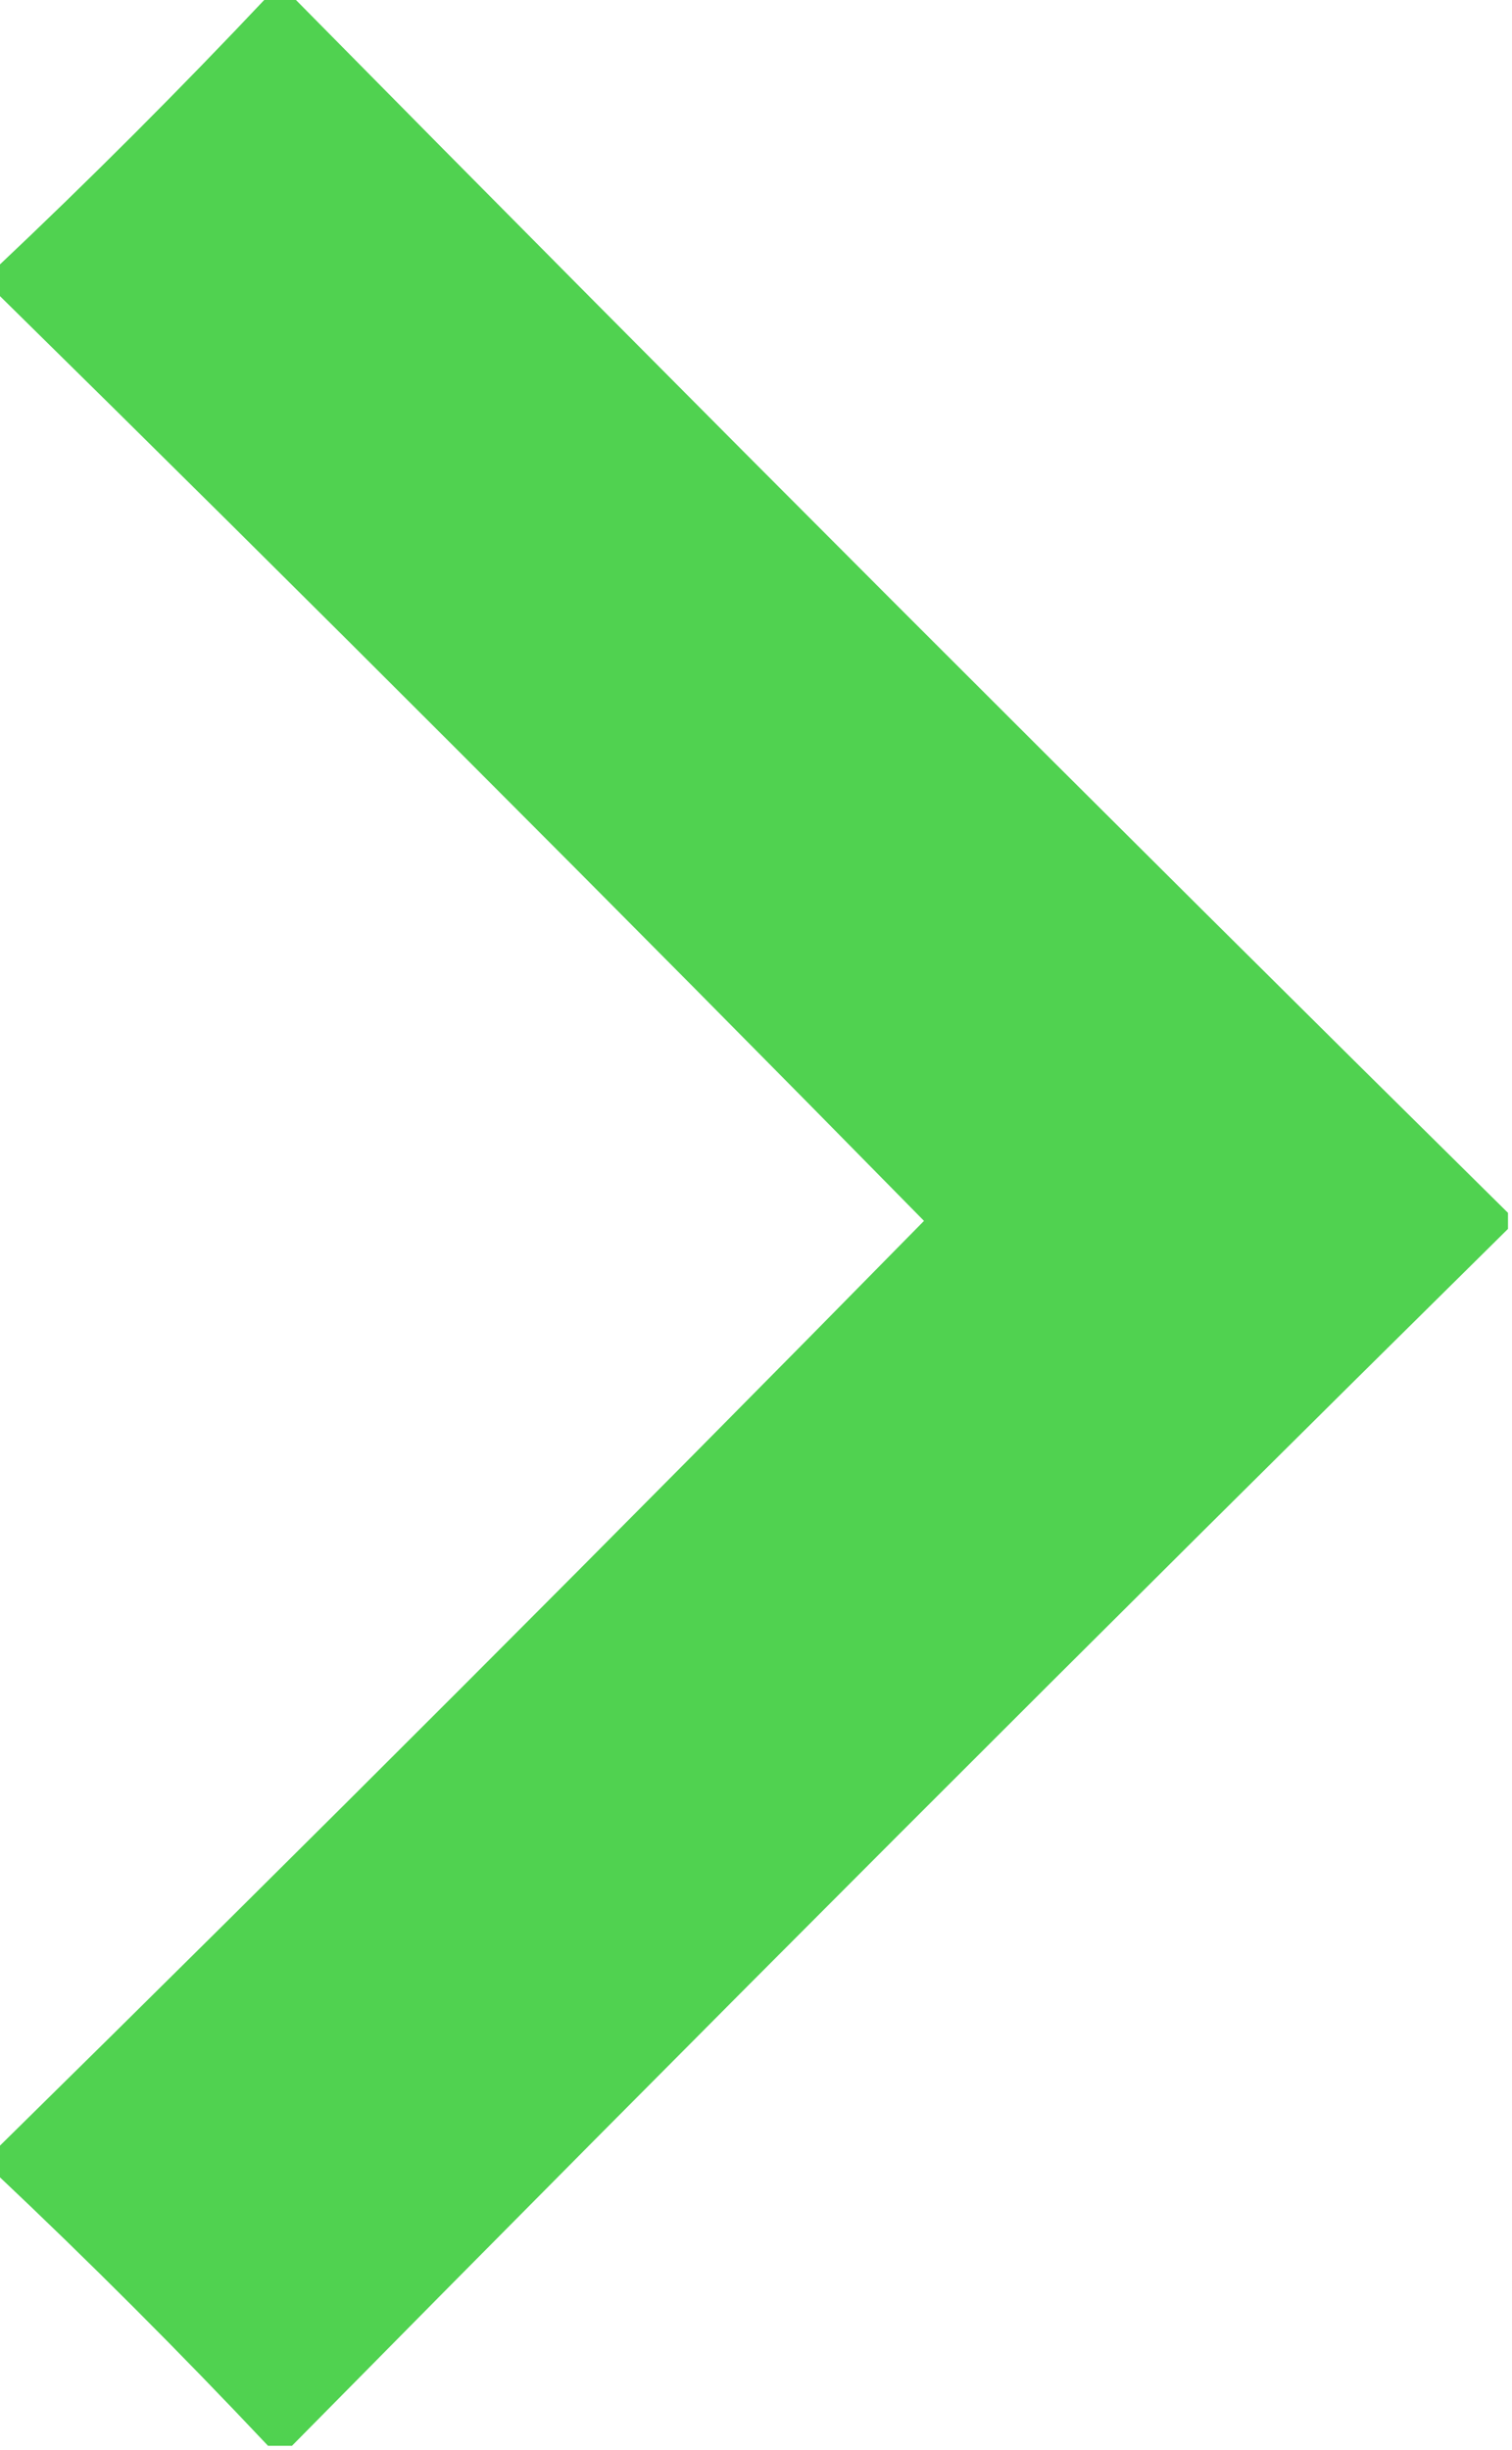 <?xml version="1.0" encoding="UTF-8"?>
<!DOCTYPE svg PUBLIC "-//W3C//DTD SVG 1.1//EN" "http://www.w3.org/Graphics/SVG/1.1/DTD/svg11.dtd">
<svg xmlns="http://www.w3.org/2000/svg" version="1.1" width="189px" height="306px" style="shape-rendering:geometricPrecision; text-rendering:geometricPrecision; image-rendering:optimizeQuality; fill-rule:evenodd; clip-rule:evenodd" xmlns:xlink="http://www.w3.org/1999/xlink">
<g><path style="opacity:0.685" fill="#00be00" d="M 33.5,-0.5 C 34.5,-0.5 35.5,-0.5 36.5,-0.5C 86.833,50.5 137.5,101.167 188.5,151.5C 188.5,152.167 188.5,152.833 188.5,153.5C 137.5,203.833 86.833,254.5 36.5,305.5C 35.5,305.5 34.5,305.5 33.5,305.5C 22.5,293.833 11.167,282.5 -0.5,271.5C -0.5,270.5 -0.5,269.5 -0.5,268.5C 38.479,230.188 77.146,191.521 115.5,152.5C 77.146,113.479 38.479,74.812 -0.5,36.5C -0.5,35.5 -0.5,34.5 -0.5,33.5C 11.167,22.5 22.5,11.167 33.5,-0.5 Z"/></g>
</svg>
